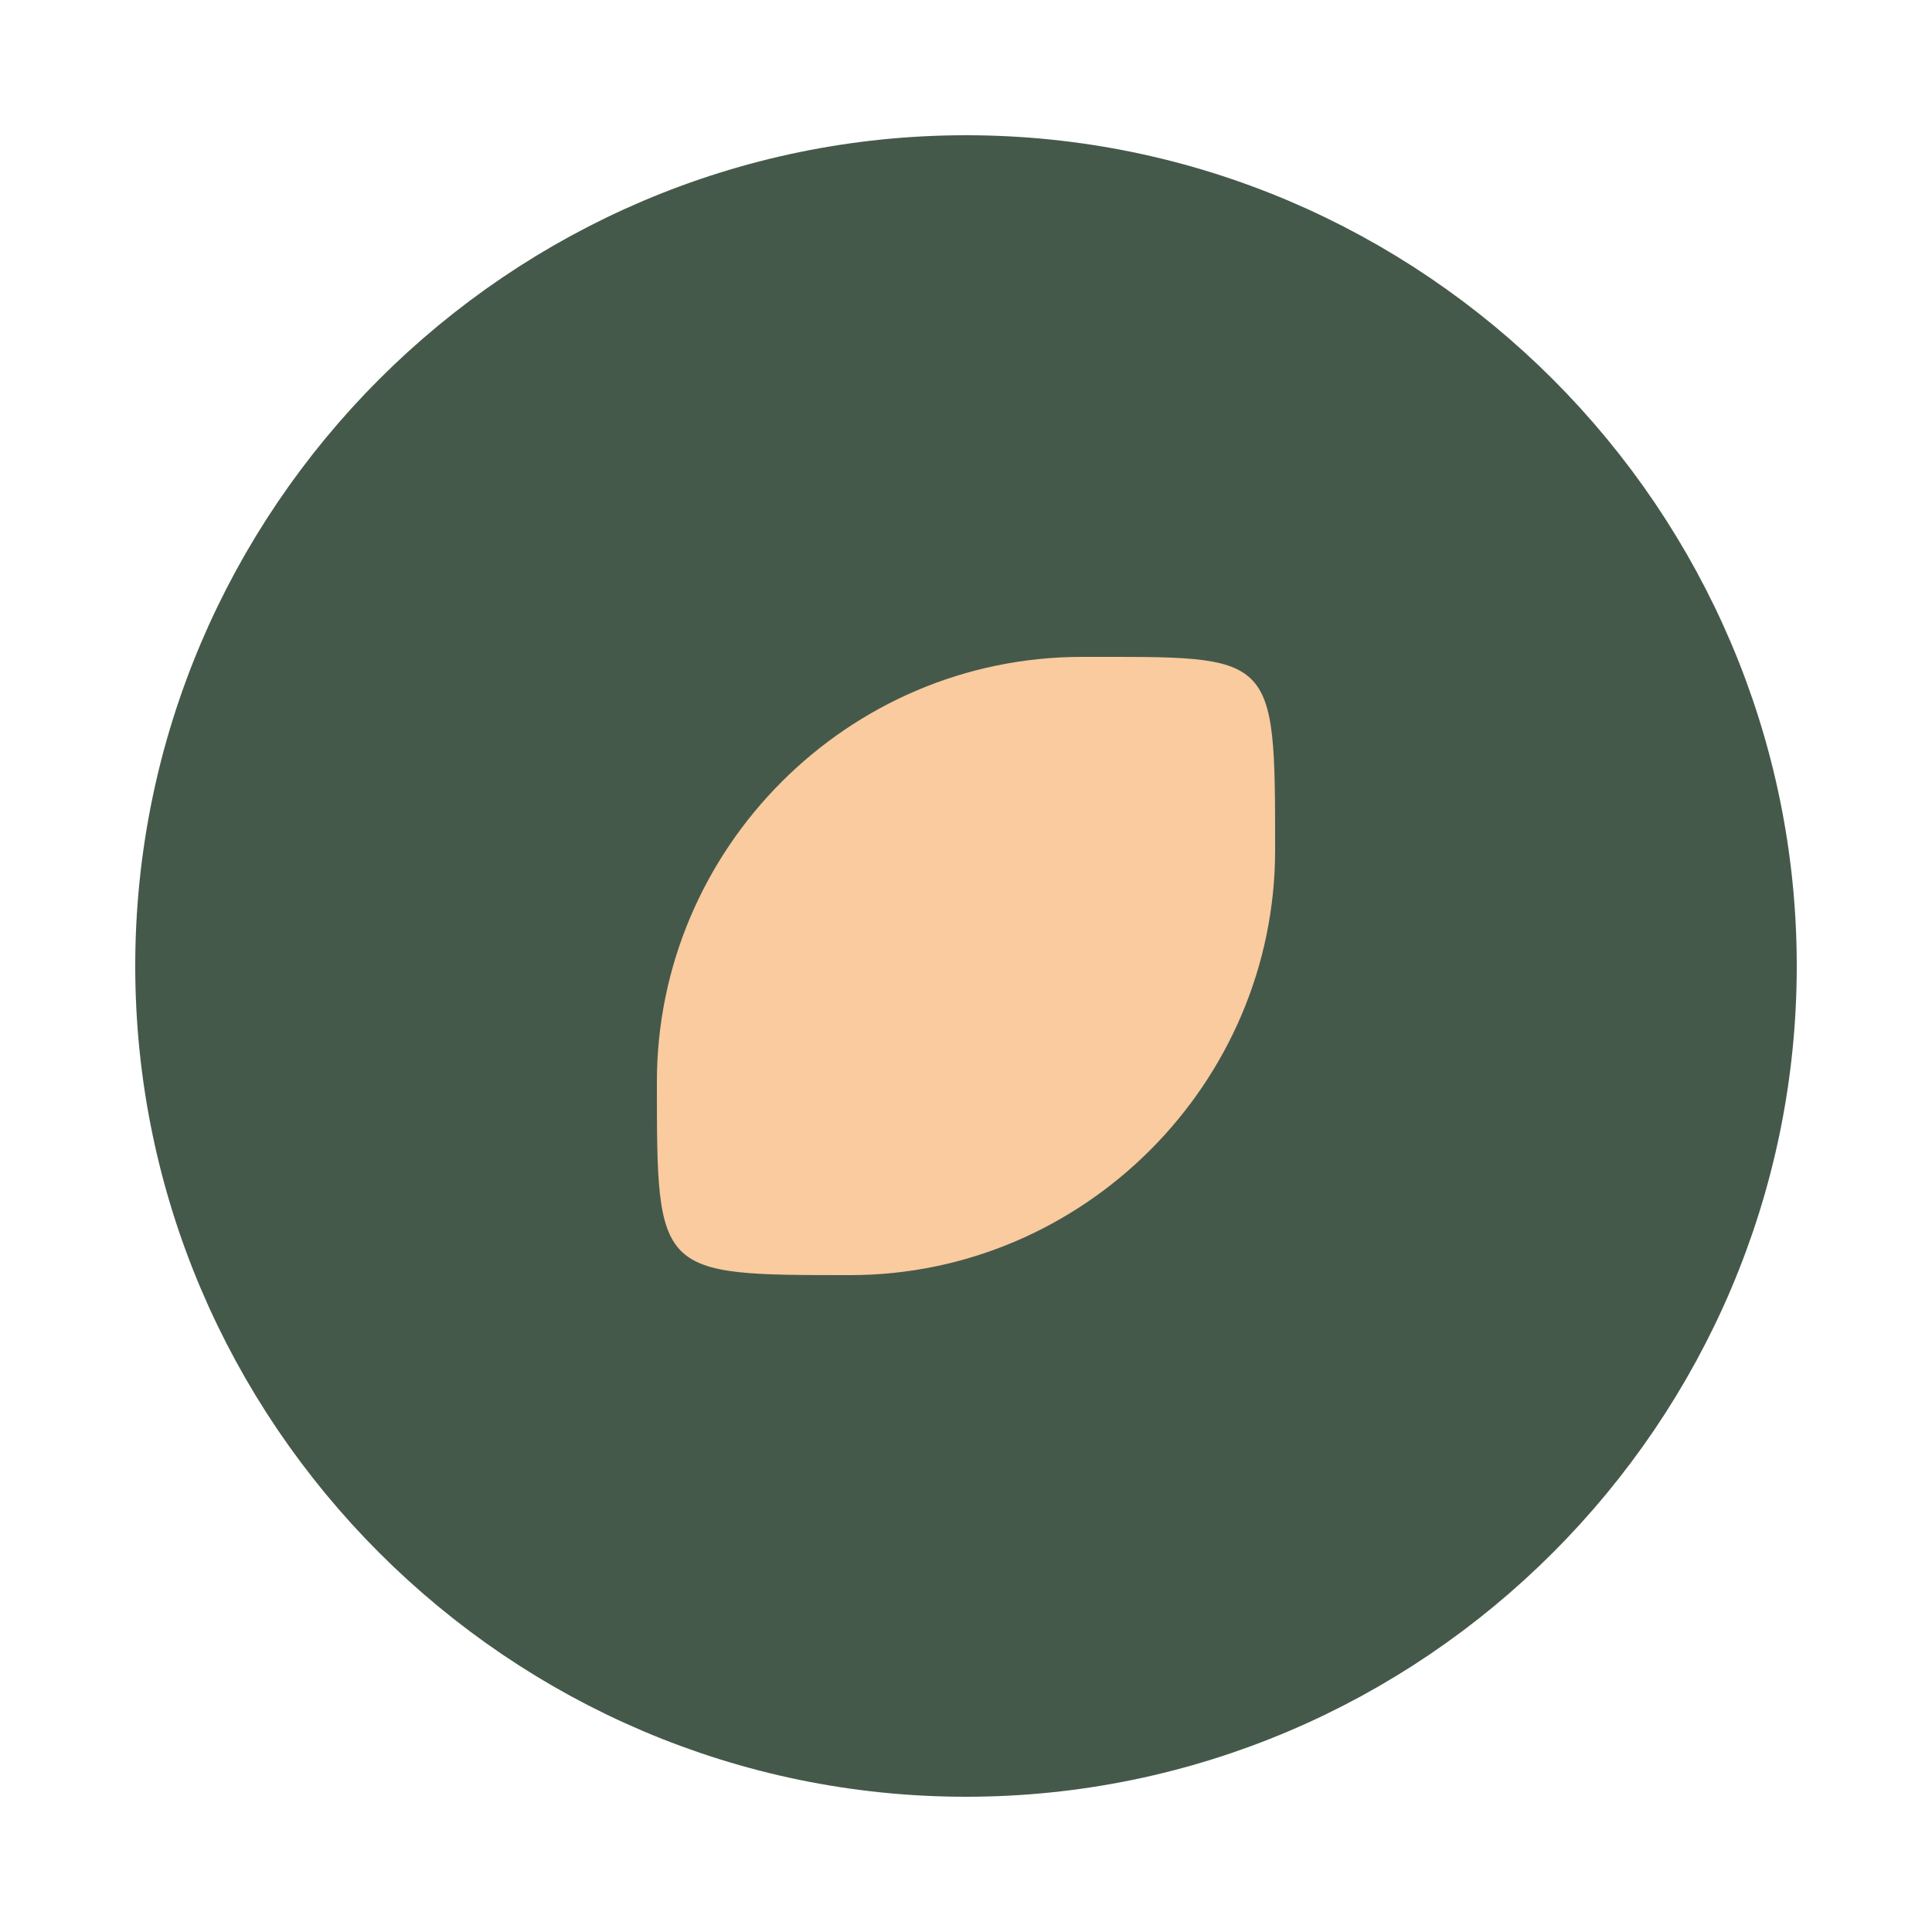 <svg width="25" height="25" viewBox="0 0 25 25" fill="none" xmlns="http://www.w3.org/2000/svg">
<path d="M12.5 22.5C18 22.5 22.5 18 22.5 12.5C22.5 7 18 2.5 12.5 2.5C7 2.5 2.5 7 2.5 12.5C2.5 18 7 22.5 12.5 22.5Z" fill="#45594B" stroke="#45594B" stroke-width="1.5" stroke-miterlimit="10"/>
<path d="M14 8.5C10.97 8.5 8.5 10.98 8.5 14C8.5 16.5 8.5 16.5 11 16.5C14.02 16.5 16.5 14.02 16.5 11C16.5 8.424 16.5 8.5 14 8.5Z" fill="#F9CB9F"/>
</svg>
